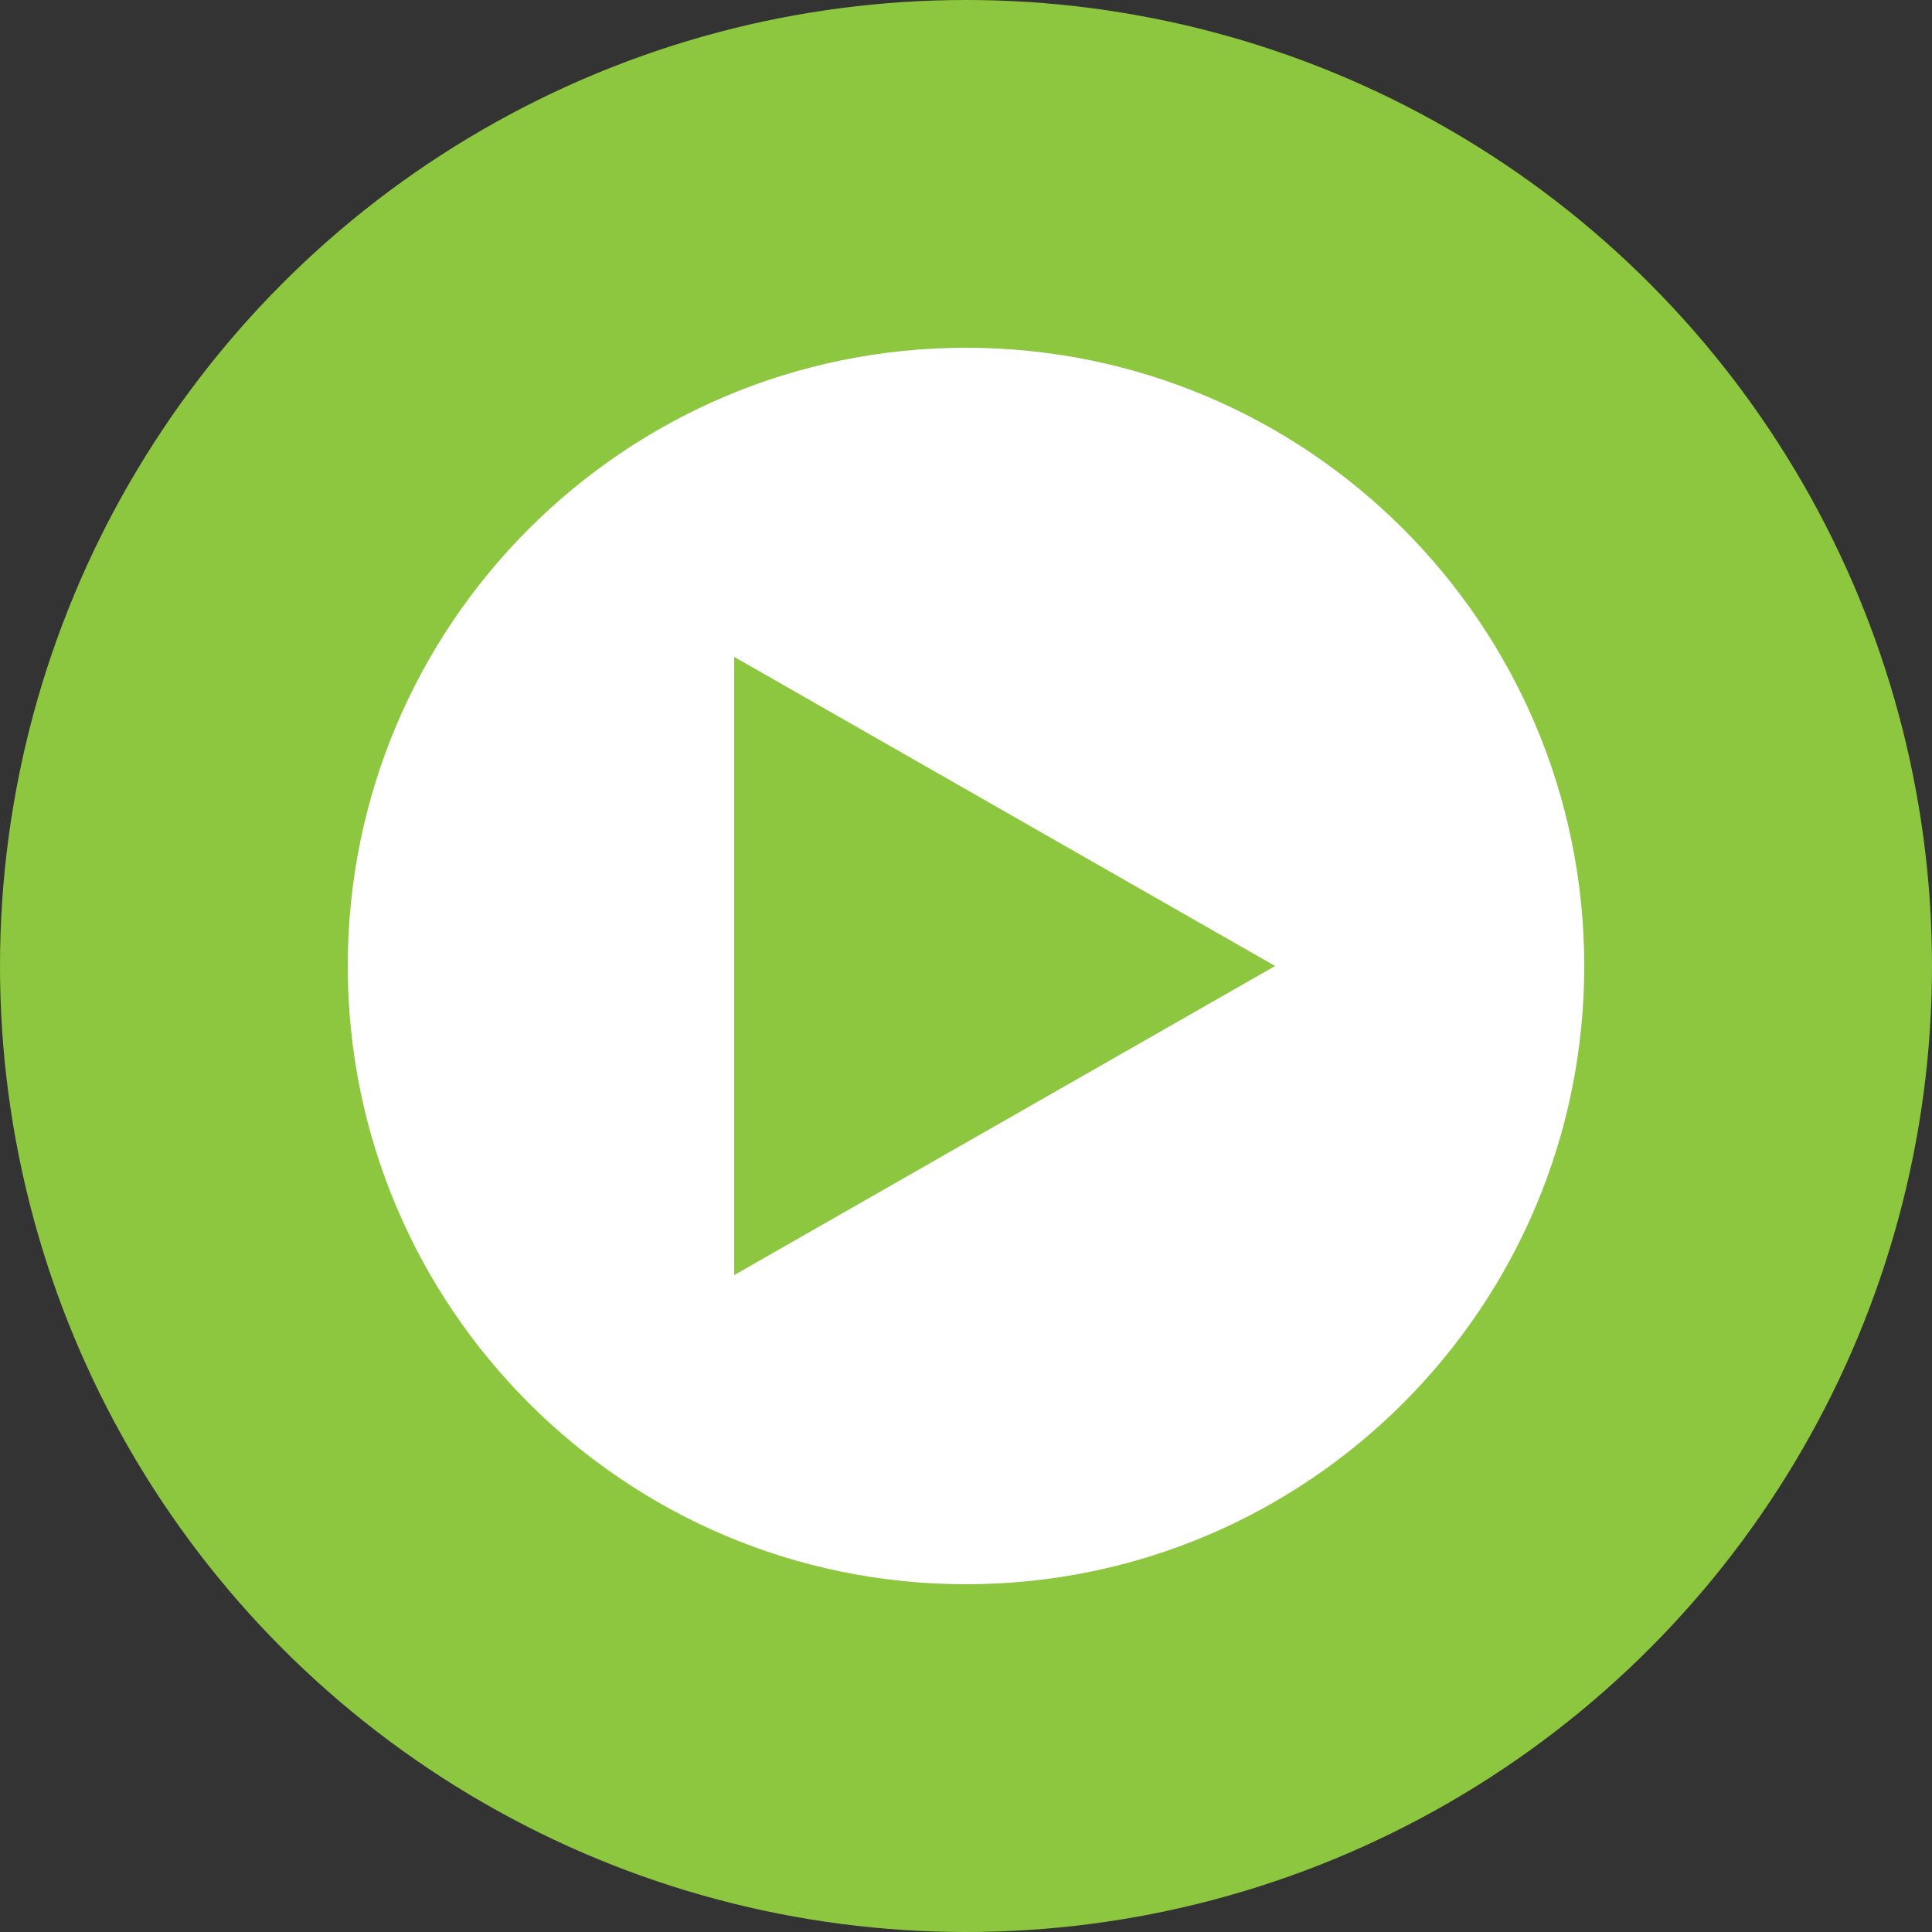 <?xml version="1.0" encoding="utf-8"?>
<!-- Generator: Adobe Illustrator 15.1.0, SVG Export Plug-In . SVG Version: 6.00 Build 0)  -->
<!DOCTYPE svg PUBLIC "-//W3C//DTD SVG 1.1//EN" "http://www.w3.org/Graphics/SVG/1.1/DTD/svg11.dtd">
<svg version="1.1" id="Layer_1" xmlns="http://www.w3.org/2000/svg" xmlns:xlink="http://www.w3.org/1999/xlink" x="0px" y="0px"
	 width="25px" height="25px" viewBox="0 0 25 25" enable-background="new 0 0 25 25" xml:space="preserve">
<rect x="0" y="0" width="25" height="25" fill="#333333" stroke="none"/>
<circle fill="#8DC73F" cx="12.5" cy="12.5" r="12.5"/>
<g>
	<path fill="#FFFFFF" d="M12.5,4.5c-4.418,0-8,3.582-8,8s3.582,8,8,8s8-3.582,8-8S16.918,4.5,12.5,4.5z M9.5,16.5v-8l7,4L9.5,16.5z"
		/>
</g>
</svg>
